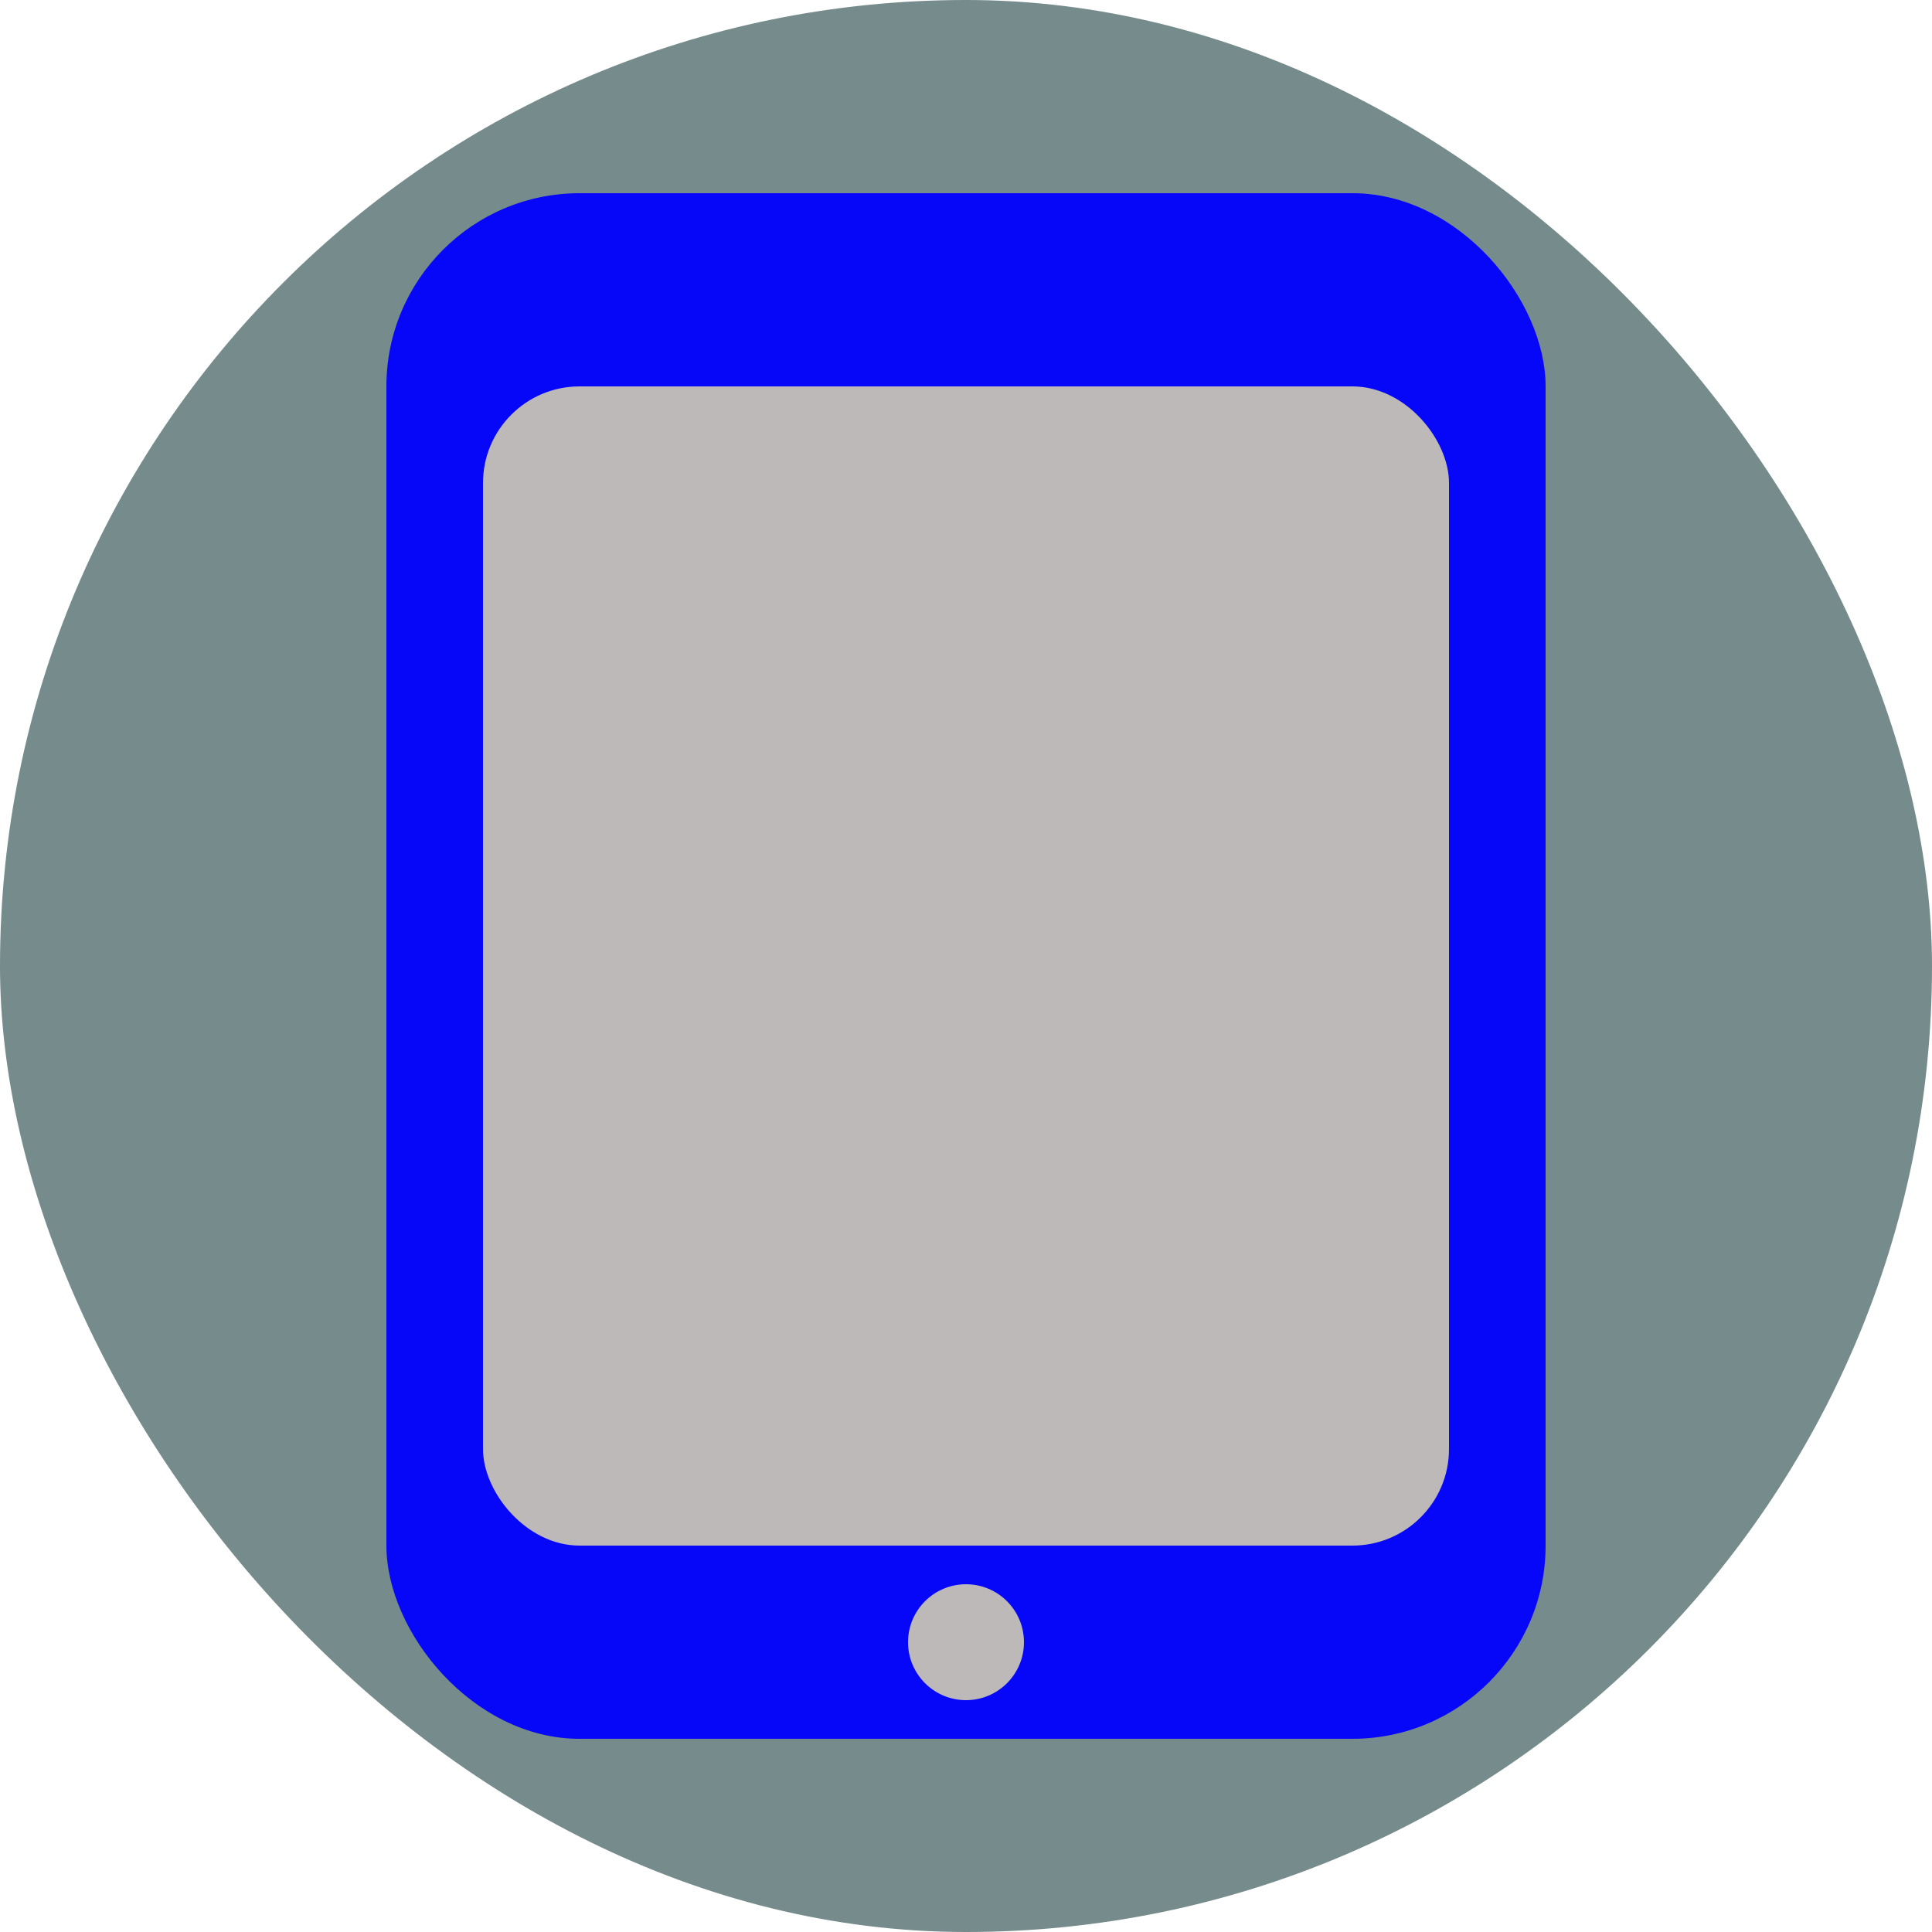 <svg xmlns="http://www.w3.org/2000/svg" viewBox="0 0 100 100" width="100" height="100">
  <!-- Задній фон -->
  <rect  x="0" y="0" width="100" height="100" rx="80" ry="60" fill="rgb(118, 139, 139)"  />
  
  <!-- Корпус телефону -->
  <rect x="20" y="10" width="60" height="80" rx="10" ry="10" fill="rgb(6, 6, 248)" />
  
  <!-- Екран -->
  <rect x="25" y="20" width="50" height="60" rx="5" ry="5" fill="#beb9b9" />
  
  <!-- Кнопка -->
  <circle cx="50" cy="85" r="3" fill="#beb9b9" />
</svg>